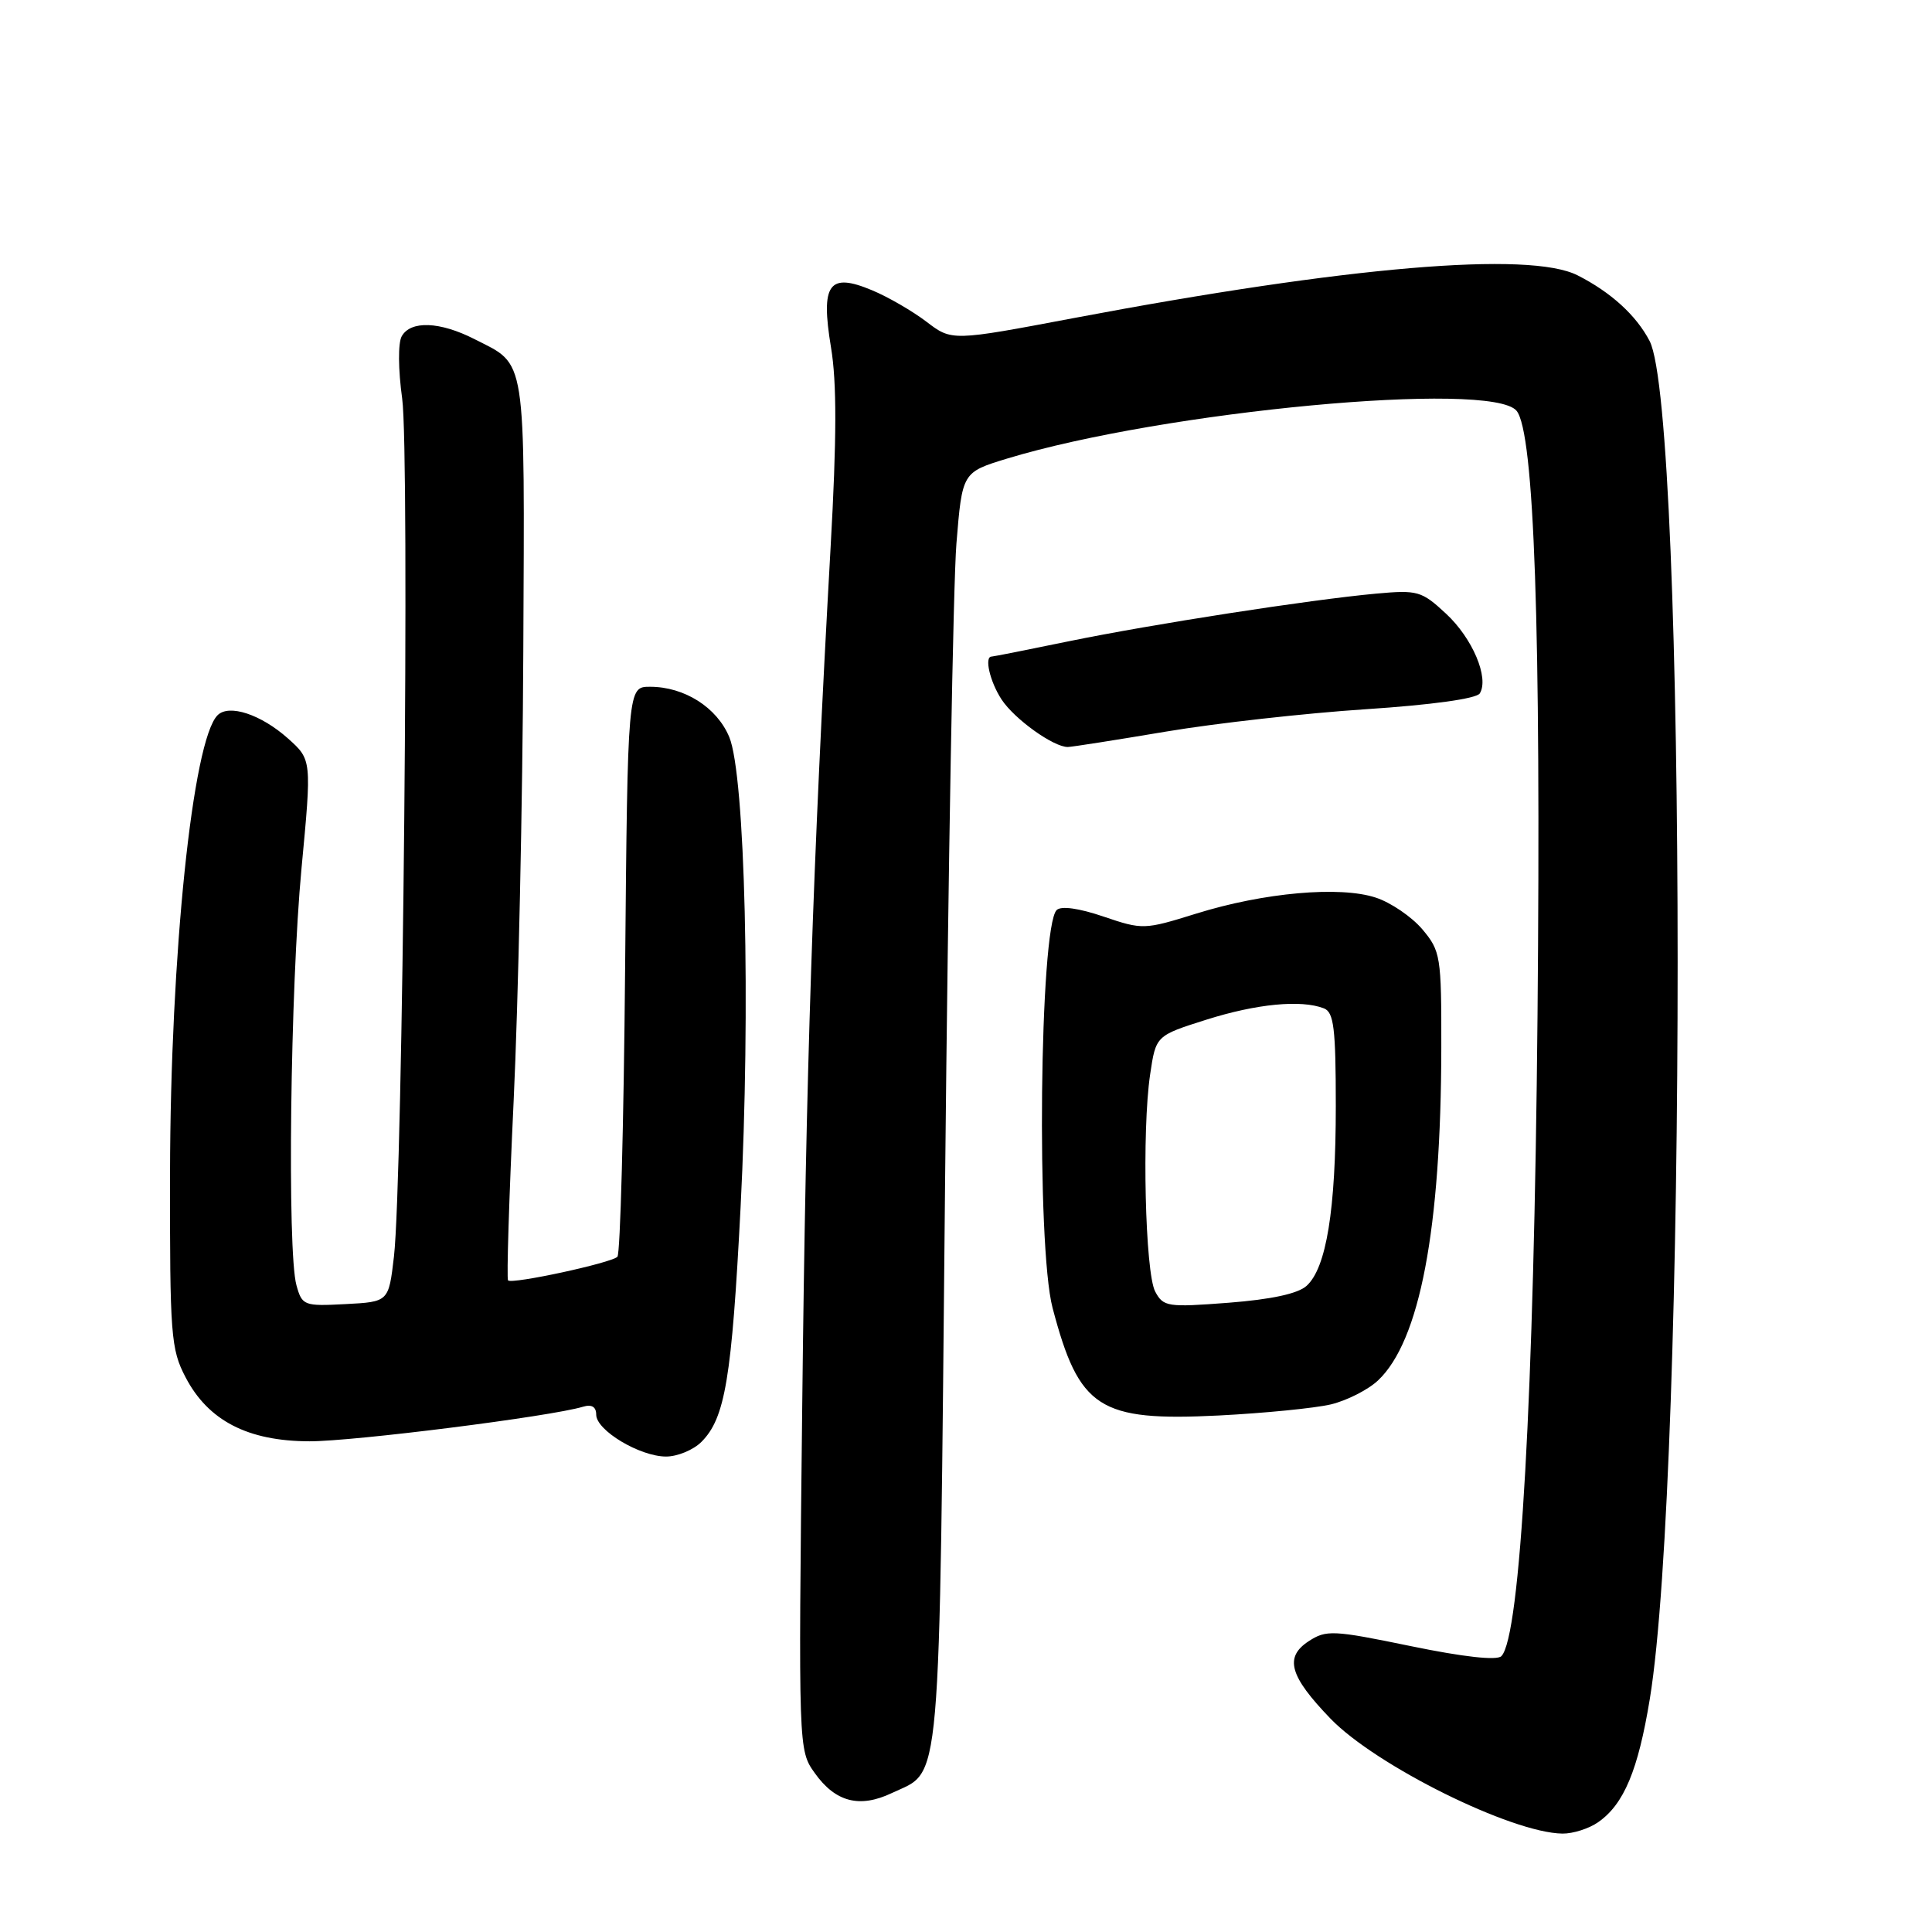 <?xml version="1.0" encoding="UTF-8" standalone="no"?>
<!DOCTYPE svg PUBLIC "-//W3C//DTD SVG 1.1//EN" "http://www.w3.org/Graphics/SVG/1.1/DTD/svg11.dtd" >
<svg xmlns="http://www.w3.org/2000/svg" xmlns:xlink="http://www.w3.org/1999/xlink" version="1.1" viewBox="0 0 256 256">
 <g >
 <path fill="currentColor"
d=" M 211.78 241.44 C 215.18 239.06 217.06 234.57 218.61 225.11 C 223.54 195.05 223.52 54.66 218.58 45.18 C 216.81 41.78 213.45 38.72 209.03 36.48 C 202.65 33.25 178.50 35.30 142.31 42.14 C 126.13 45.20 126.13 45.20 122.76 42.63 C 120.91 41.22 117.67 39.34 115.55 38.46 C 109.83 36.06 108.72 37.61 110.11 46.02 C 110.89 50.68 110.87 58.12 110.06 72.50 C 107.70 114.59 106.79 142.04 106.30 186.20 C 105.79 231.89 105.79 231.89 107.96 234.94 C 110.70 238.79 113.90 239.62 118.17 237.59 C 124.82 234.43 124.42 239.00 125.23 156.50 C 125.64 115.25 126.31 77.24 126.73 72.04 C 127.50 62.58 127.50 62.58 133.46 60.76 C 154.18 54.47 197.59 50.40 200.95 54.43 C 203.30 57.27 204.20 83.25 203.73 134.50 C 203.26 184.90 201.46 216.90 198.94 219.45 C 198.34 220.05 193.92 219.56 186.94 218.12 C 176.61 215.99 175.73 215.95 173.39 217.48 C 170.16 219.60 170.87 222.10 176.29 227.72 C 182.30 233.95 200.28 242.87 207.03 242.96 C 208.42 242.98 210.56 242.30 211.78 241.44 Z  M 92.94 191.06 C 96.09 187.91 96.96 182.66 98.13 160.00 C 99.48 133.58 98.74 102.71 96.63 97.66 C 94.99 93.73 90.69 91.00 86.13 91.00 C 83.17 91.00 83.17 91.00 82.83 128.42 C 82.65 149.00 82.19 166.15 81.81 166.53 C 80.97 167.36 67.86 170.19 67.32 169.66 C 67.12 169.45 67.45 158.76 68.06 145.89 C 68.67 133.03 69.25 106.26 69.34 86.41 C 69.52 46.50 69.83 48.48 62.86 44.93 C 58.29 42.60 54.41 42.45 53.23 44.56 C 52.73 45.45 52.76 48.97 53.29 52.81 C 54.30 60.08 53.38 156.37 52.20 166.50 C 51.50 172.50 51.50 172.50 45.78 172.80 C 40.27 173.09 40.03 173.00 39.28 170.30 C 38.04 165.84 38.46 130.86 39.95 115.08 C 41.31 100.67 41.31 100.67 38.16 97.85 C 34.58 94.66 30.34 93.26 28.83 94.77 C 25.52 98.08 22.58 126.52 22.53 155.50 C 22.50 176.92 22.64 178.78 24.59 182.50 C 27.59 188.25 32.84 190.96 41.00 190.98 C 46.88 190.99 72.98 187.69 77.25 186.40 C 78.40 186.05 79.00 186.41 79.00 187.45 C 79.00 189.53 84.77 192.99 88.25 193.00 C 89.76 193.00 91.87 192.13 92.94 191.06 Z  M 176.35 186.09 C 178.46 185.58 181.27 184.16 182.59 182.92 C 188.13 177.71 190.95 162.90 190.98 138.83 C 191.00 126.71 190.89 126.02 188.47 123.14 C 187.07 121.49 184.30 119.59 182.30 118.94 C 177.55 117.37 167.45 118.27 158.50 121.06 C 151.62 123.20 151.41 123.21 146.22 121.45 C 142.97 120.34 140.59 120.01 140.01 120.59 C 137.75 122.85 137.31 165.09 139.47 173.30 C 142.99 186.66 145.61 188.35 161.50 187.56 C 167.55 187.25 174.23 186.59 176.35 186.09 Z  M 154.50 96.94 C 161.10 95.83 173.00 94.50 180.93 93.98 C 189.73 93.40 195.64 92.58 196.08 91.88 C 197.34 89.83 195.12 84.57 191.60 81.31 C 188.36 78.30 187.84 78.16 182.33 78.66 C 173.51 79.47 152.70 82.70 141.63 84.97 C 136.21 86.09 131.60 87.00 131.39 87.00 C 130.40 87.00 131.17 90.33 132.71 92.68 C 134.41 95.28 139.62 99.01 141.50 98.98 C 142.05 98.97 147.90 98.05 154.50 96.94 Z  M 153.07 171.14 C 151.74 168.64 151.29 149.82 152.40 142.36 C 153.16 137.23 153.16 137.23 159.86 135.11 C 166.51 133.01 172.39 132.44 175.42 133.61 C 176.74 134.12 177.00 136.22 177.00 146.56 C 177.00 160.31 175.75 168.01 173.13 170.38 C 171.99 171.42 168.45 172.18 162.80 172.62 C 154.71 173.24 154.15 173.16 153.07 171.14 Z "/>
</g>
</svg>
